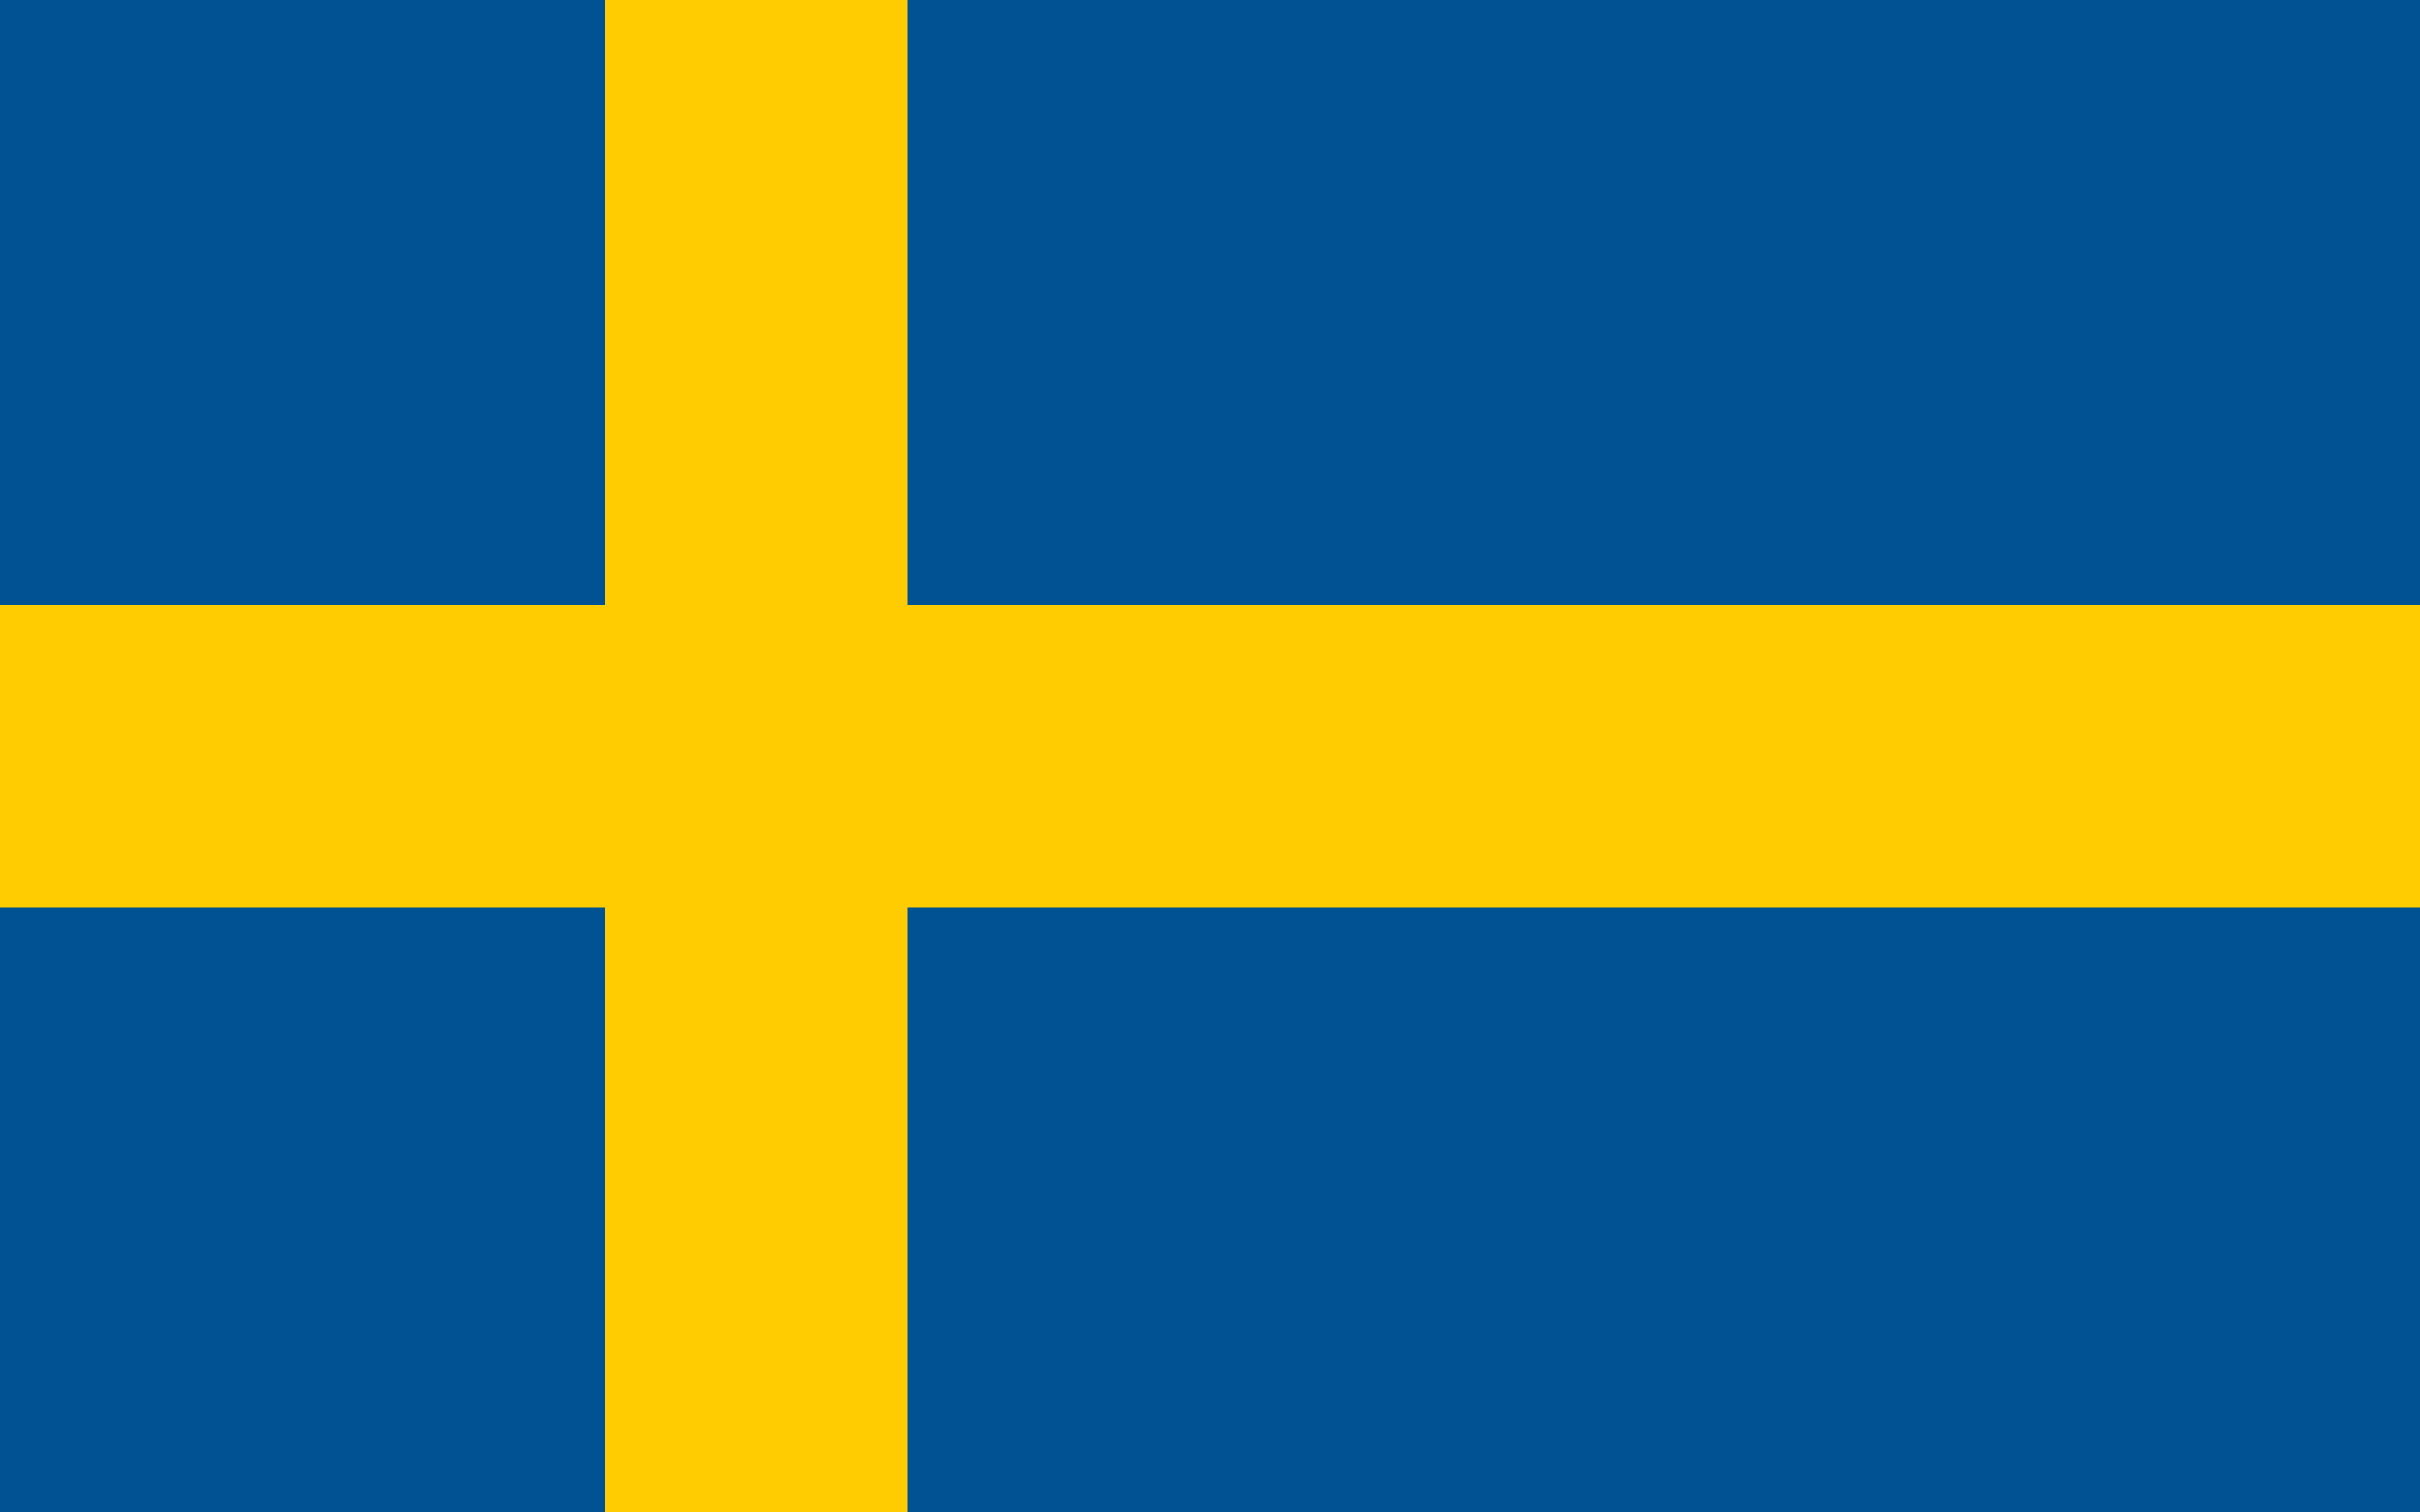 <svg xmlns="http://www.w3.org/2000/svg" viewBox="0 0 1600 1000">
  <rect width="1600" height="1000" fill="#005293"/>
  <rect x="400" width="200" height="1000" fill="#FECC00"/>
  <rect y="400" width="1600" height="200" fill="#FECC00"/>
</svg> 